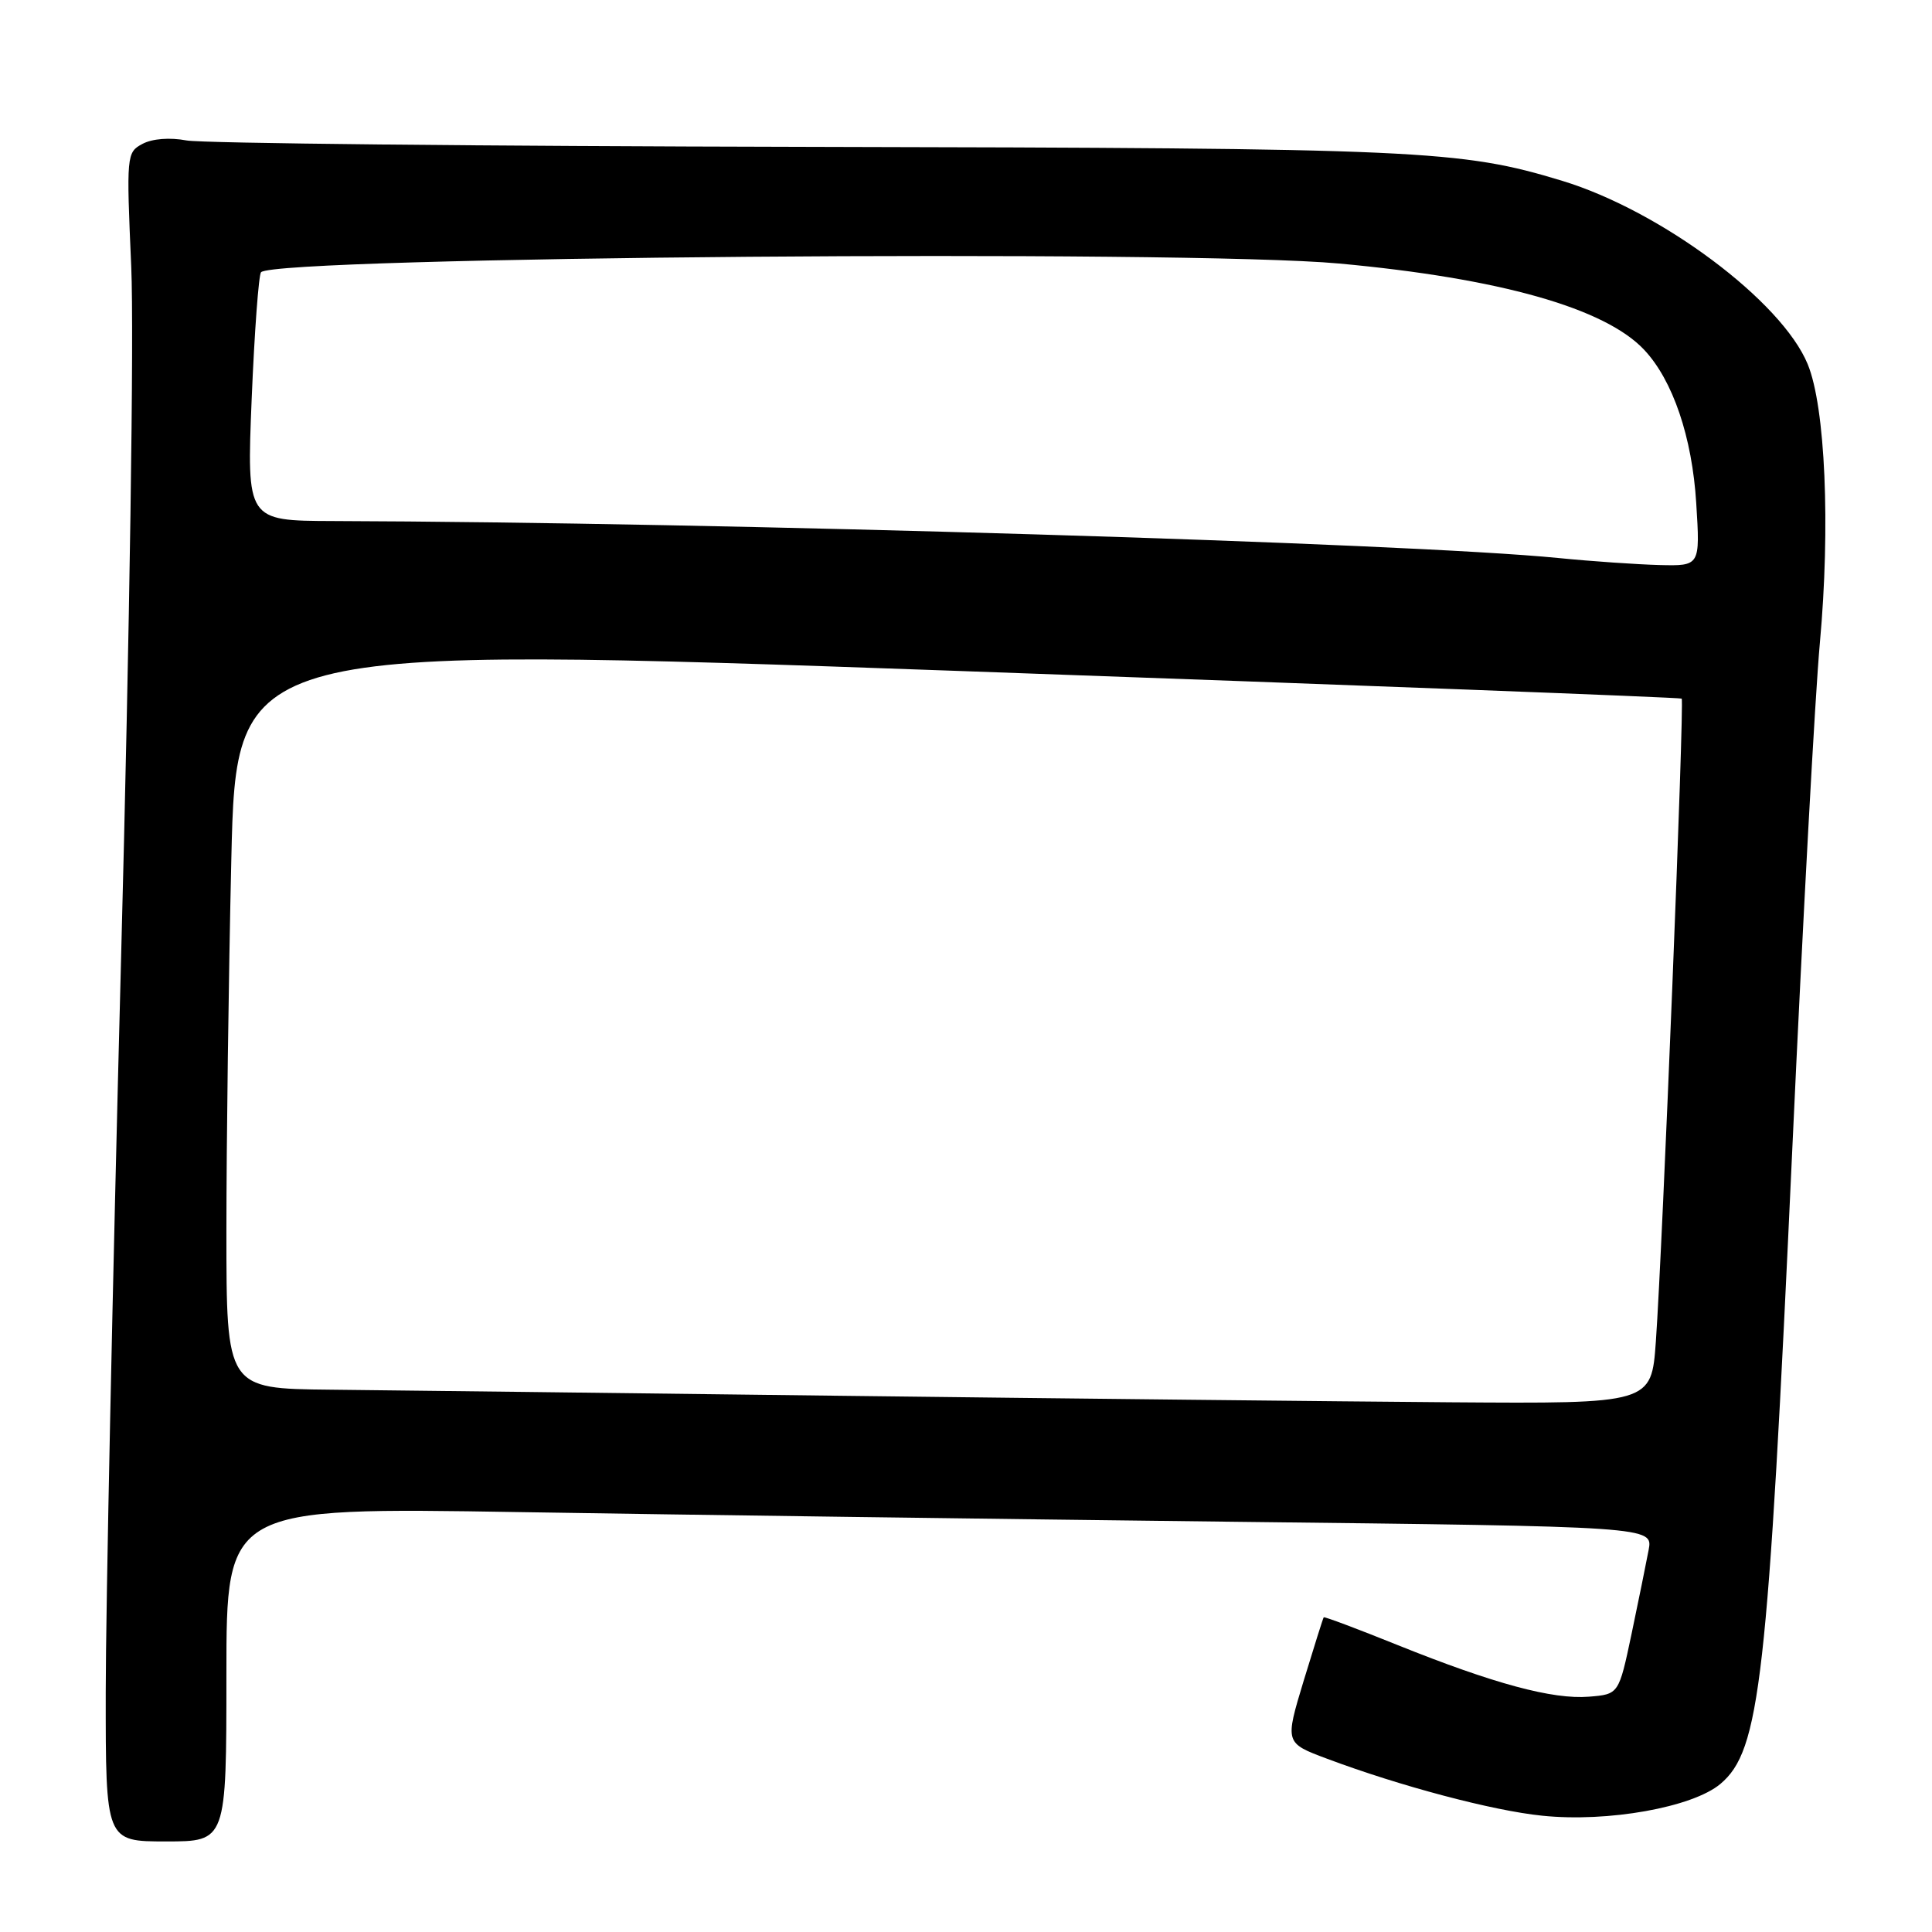 <?xml version="1.0" encoding="UTF-8" standalone="no"?>
<!DOCTYPE svg PUBLIC "-//W3C//DTD SVG 1.1//EN" "http://www.w3.org/Graphics/SVG/1.1/DTD/svg11.dtd" >
<svg xmlns="http://www.w3.org/2000/svg" xmlns:xlink="http://www.w3.org/1999/xlink" version="1.1" viewBox="0 0 256 256">
 <g >
 <path fill="currentColor"
d=" M 30.00 221.86 C 30.00 199.73 30.00 199.73 68.75 200.36 C 90.06 200.71 132.60 201.28 163.27 201.64 C 219.04 202.28 219.04 202.28 218.45 205.39 C 218.13 207.10 217.11 212.10 216.19 216.50 C 214.50 224.50 214.50 224.50 210.54 224.82 C 205.74 225.21 197.95 223.11 185.17 217.97 C 179.89 215.84 175.49 214.19 175.40 214.30 C 175.31 214.41 174.12 218.20 172.74 222.72 C 170.25 230.95 170.25 230.95 175.84 233.04 C 185.55 236.68 197.82 239.93 204.35 240.59 C 213.05 241.49 224.27 239.48 227.96 236.38 C 233.22 231.95 234.24 222.94 237.50 152.00 C 238.88 122.02 240.52 91.97 241.14 85.22 C 242.55 69.75 241.87 53.94 239.53 48.26 C 236.10 39.91 220.08 27.94 207.00 23.96 C 193.51 19.86 188.41 19.63 106.96 19.46 C 63.76 19.37 26.75 18.99 24.72 18.61 C 22.50 18.19 20.17 18.37 18.87 19.07 C 16.77 20.19 16.74 20.55 17.39 35.36 C 17.77 44.01 17.19 83.48 16.03 127.50 C 14.92 169.85 14.01 213.39 14.01 224.25 C 14.00 244.00 14.00 244.00 22.00 244.00 C 30.00 244.00 30.00 244.00 30.00 221.86 Z  M 111.50 184.95 C 81.80 184.58 51.31 184.22 43.75 184.14 C 30.00 184.00 30.00 184.00 30.00 163.16 C 30.00 151.70 30.29 129.54 30.65 113.91 C 31.31 85.50 31.31 85.50 126.90 88.90 C 179.48 90.77 222.65 92.42 222.83 92.57 C 223.21 92.87 220.30 165.21 219.41 177.75 C 218.82 186.00 218.82 186.00 192.16 185.81 C 177.50 185.70 141.20 185.31 111.50 184.95 Z  M 206.50 73.94 C 186.47 71.95 95.29 69.20 44.09 69.04 C 32.69 69.00 32.69 69.00 33.35 52.82 C 33.72 43.93 34.28 36.39 34.59 36.07 C 36.64 34.02 157.17 33.05 177.45 34.92 C 198.74 36.88 212.67 40.82 217.87 46.36 C 221.66 50.40 224.22 57.92 224.76 66.67 C 225.28 75.00 225.28 75.00 219.89 74.87 C 216.93 74.79 210.90 74.38 206.50 73.94 Z "/>
</g>
</svg>